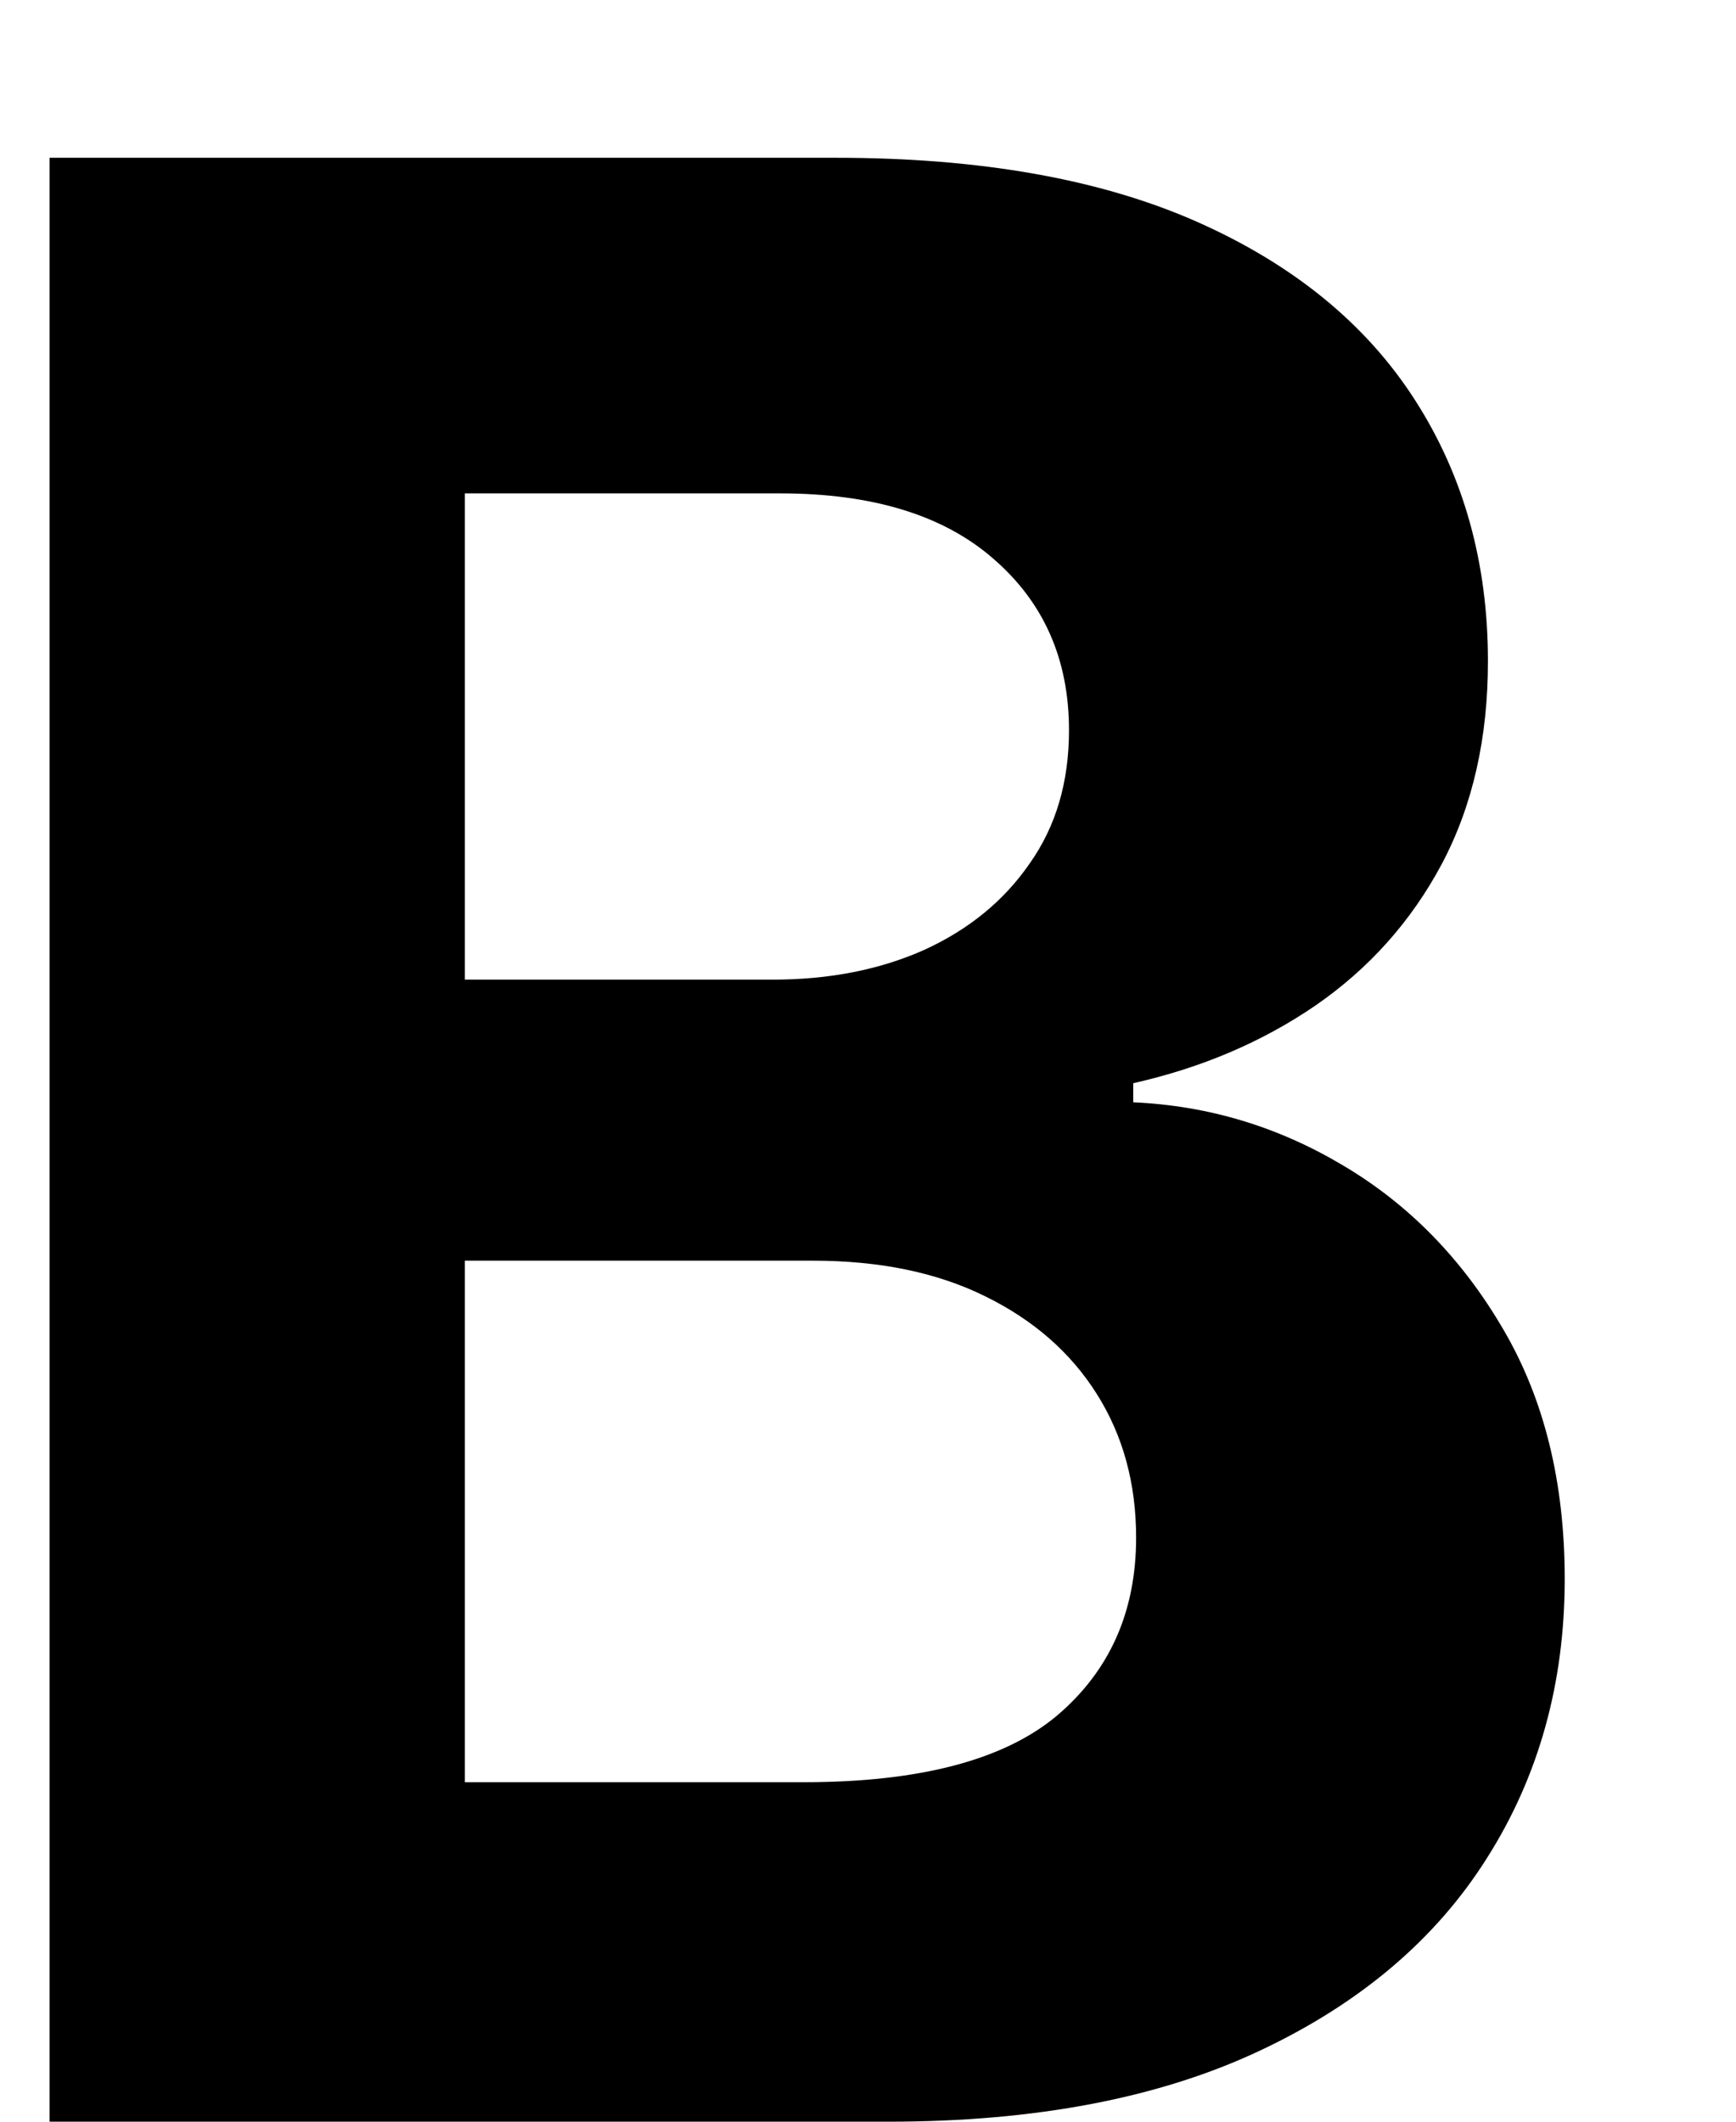<svg width="9" height="11" viewBox="0 0 9 11" fill="none" xmlns="http://www.w3.org/2000/svg">
<path d="M0.257 11V0.818H4.334C5.083 0.818 5.708 0.929 6.208 1.151C6.708 1.373 7.085 1.682 7.337 2.076C7.588 2.467 7.714 2.918 7.714 3.428C7.714 3.826 7.635 4.176 7.476 4.477C7.317 4.776 7.098 5.021 6.82 5.213C6.544 5.402 6.23 5.536 5.875 5.616V5.715C6.263 5.732 6.626 5.841 6.964 6.043C7.305 6.245 7.582 6.529 7.794 6.893C8.006 7.255 8.112 7.686 8.112 8.186C8.112 8.726 7.978 9.209 7.709 9.633C7.444 10.054 7.052 10.387 6.531 10.632C6.011 10.877 5.369 11 4.607 11H0.257ZM2.41 9.24H4.165C4.765 9.24 5.202 9.126 5.477 8.897C5.752 8.665 5.89 8.357 5.89 7.972C5.89 7.691 5.822 7.442 5.686 7.227C5.55 7.011 5.356 6.842 5.104 6.719C4.856 6.597 4.559 6.536 4.214 6.536H2.41V9.24ZM2.41 5.079H4.006C4.301 5.079 4.562 5.027 4.791 4.925C5.023 4.819 5.205 4.67 5.338 4.477C5.474 4.285 5.542 4.055 5.542 3.786C5.542 3.418 5.411 3.122 5.149 2.896C4.891 2.671 4.523 2.558 4.045 2.558H2.41V5.079Z" fill="black"/>
</svg>
